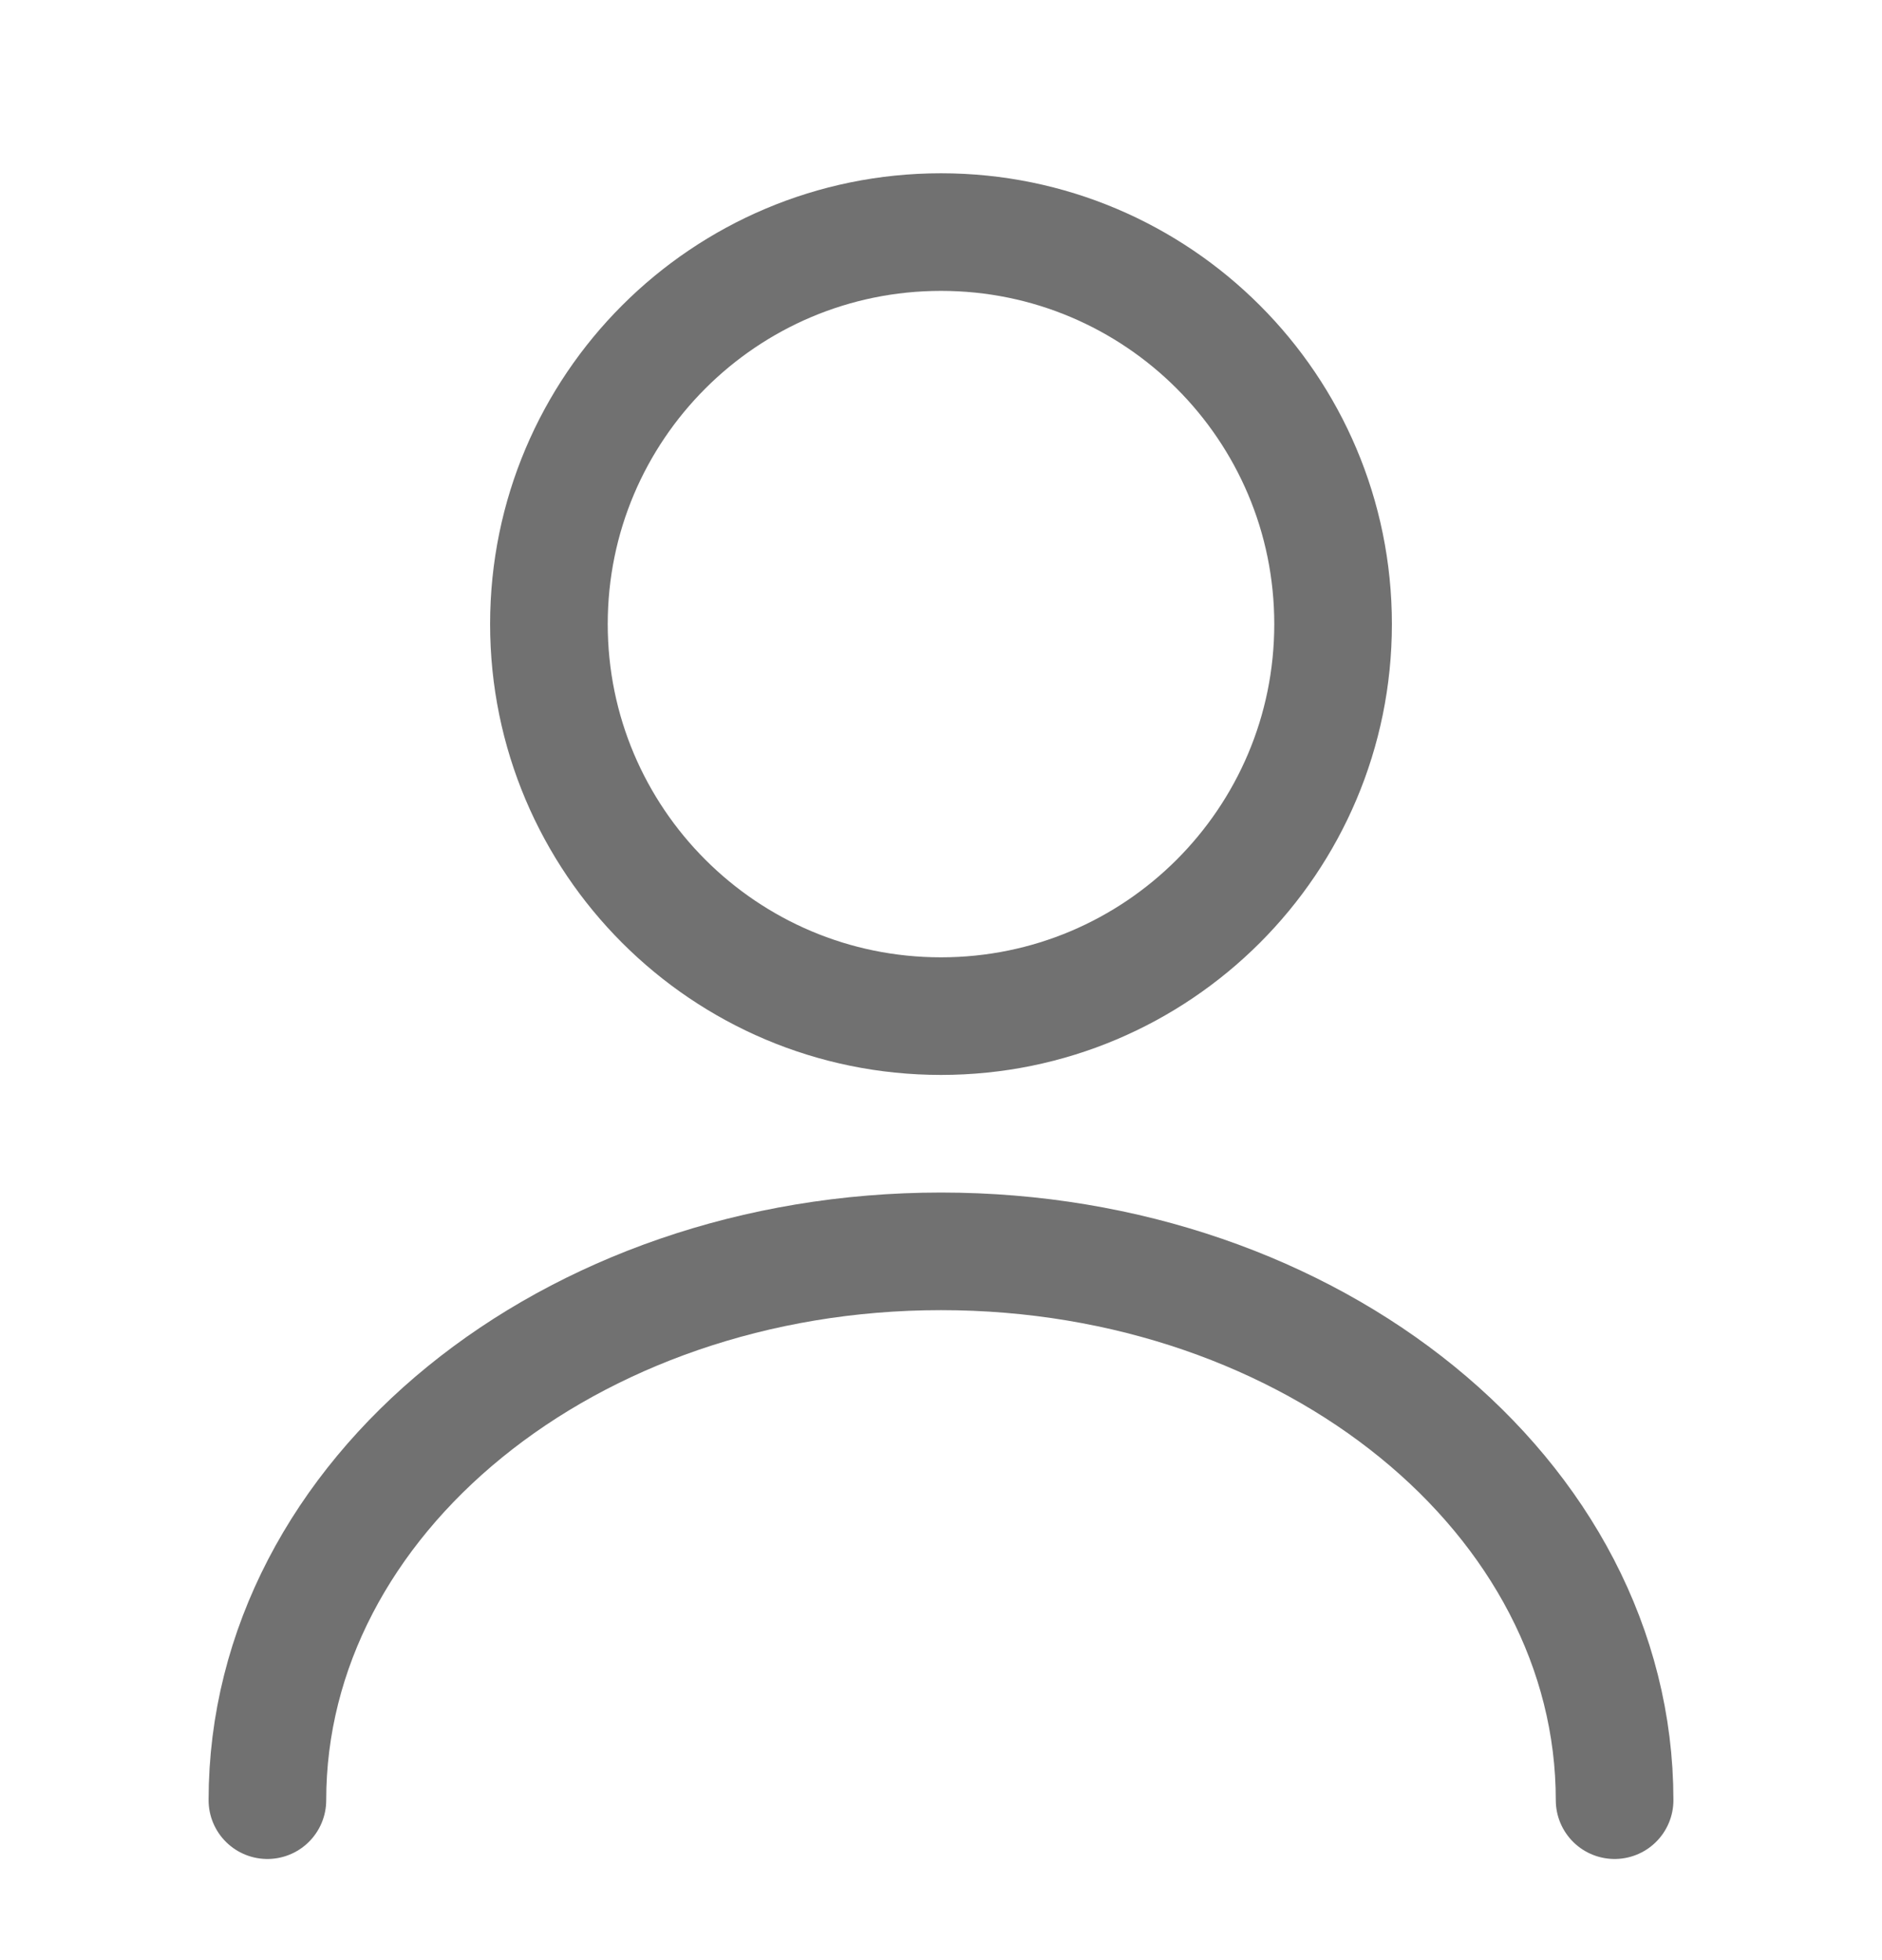 <svg xmlns:xlink="http://www.w3.org/1999/xlink" width="24" height="25" viewBox="0 0 24 25" fill="none" xmlns="http://www.w3.org/2000/svg"><path d="M12 12.96C14.761 12.96 17 10.721 17 7.96C17 5.199 14.761 2.96 12 2.96C9.239 2.96 7 5.199 7 7.96C7 10.721 9.239 12.96 12 12.96Z" stroke="#717171" stroke-width="1.5px" stroke-linecap="round" stroke-linejoin="round" fill="none"></path> <path d="M20.59 22.96C20.59 19.09 16.74 15.96 12 15.96C7.26 15.96 3.41 19.09 3.41 22.96" stroke="#717171" stroke-width="1.5px" stroke-linecap="round" stroke-linejoin="round" fill="none"></path></svg>